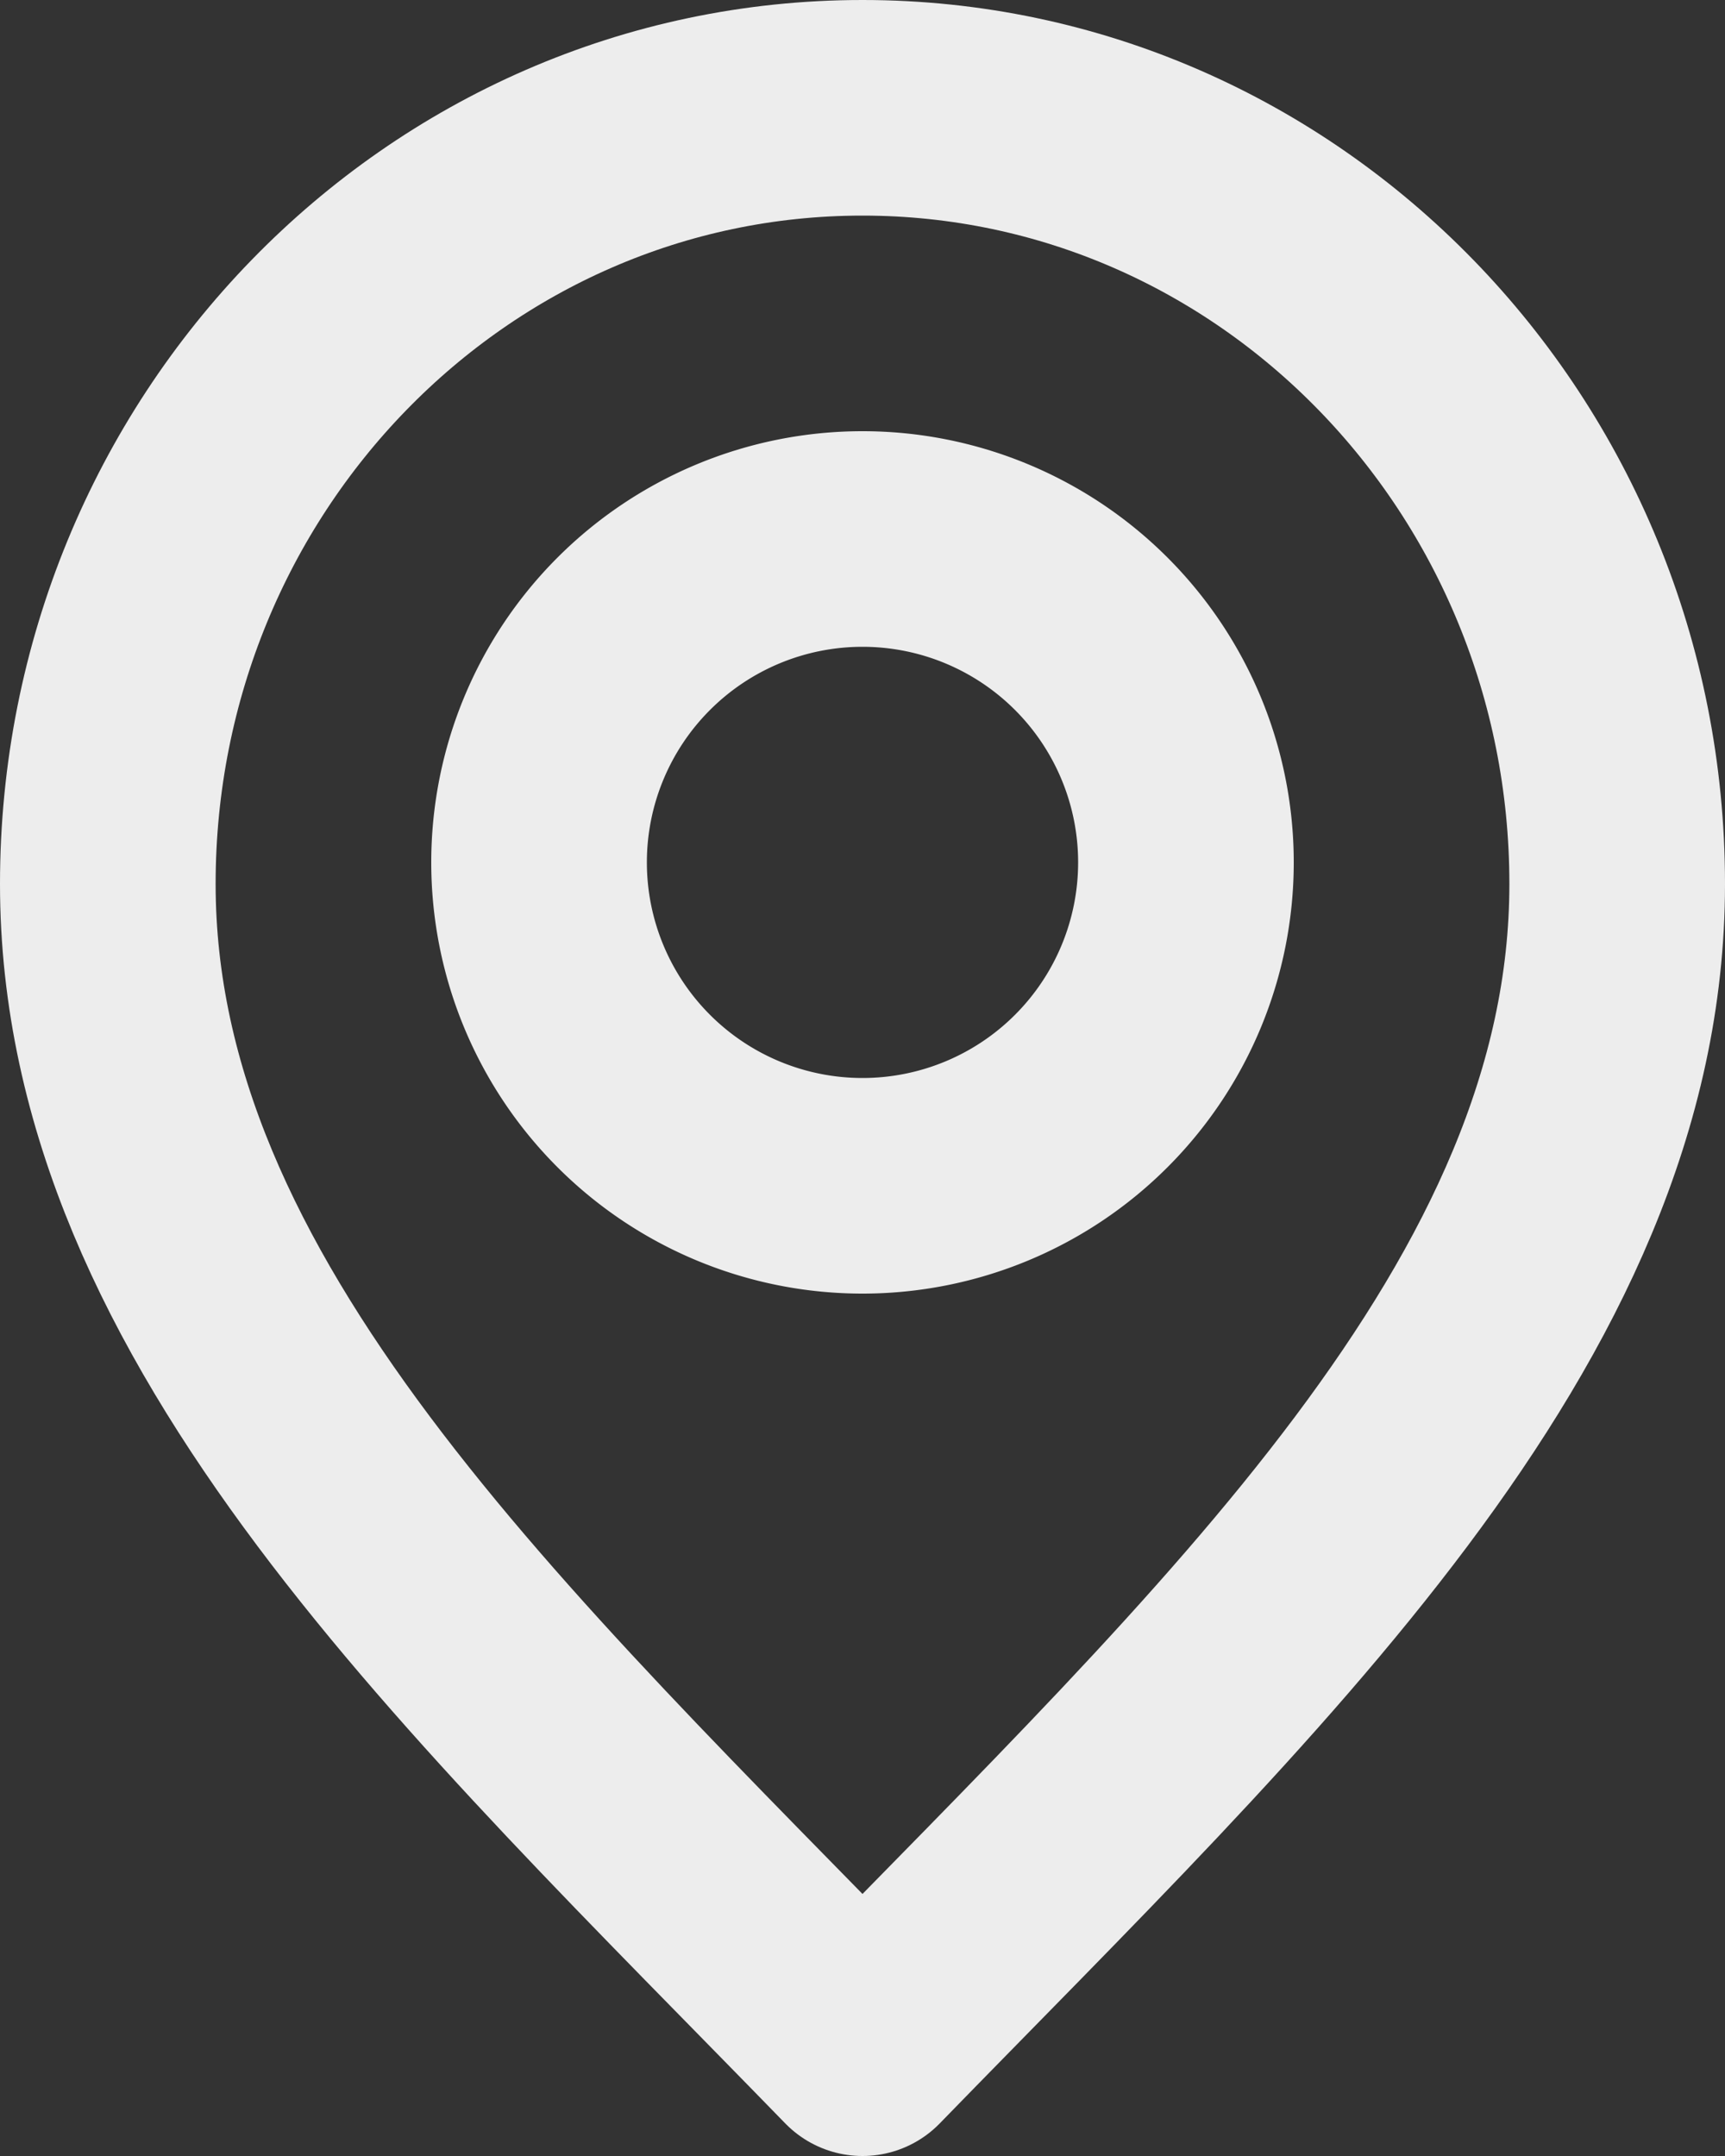 <svg xmlns="http://www.w3.org/2000/svg" fill="none" viewBox="4 2 16 20"><rect x="4" y="2" width="16" height="20" fill="#333333" stroke="none"/><path stroke="#ededed" stroke-linecap="round" stroke-linejoin="round" stroke-width="2" d="M12 21c3.5-3.6 7-6.824 7-10.8S15.866 3 12 3s-7 3.224-7 7.2 3.5 7.2 7 10.8"/><path stroke="#ededed" stroke-linecap="round" stroke-linejoin="round" stroke-width="2" d="M12 13a3 3 0 1 0 0-6 3 3 0 0 0 0 6"/></svg>